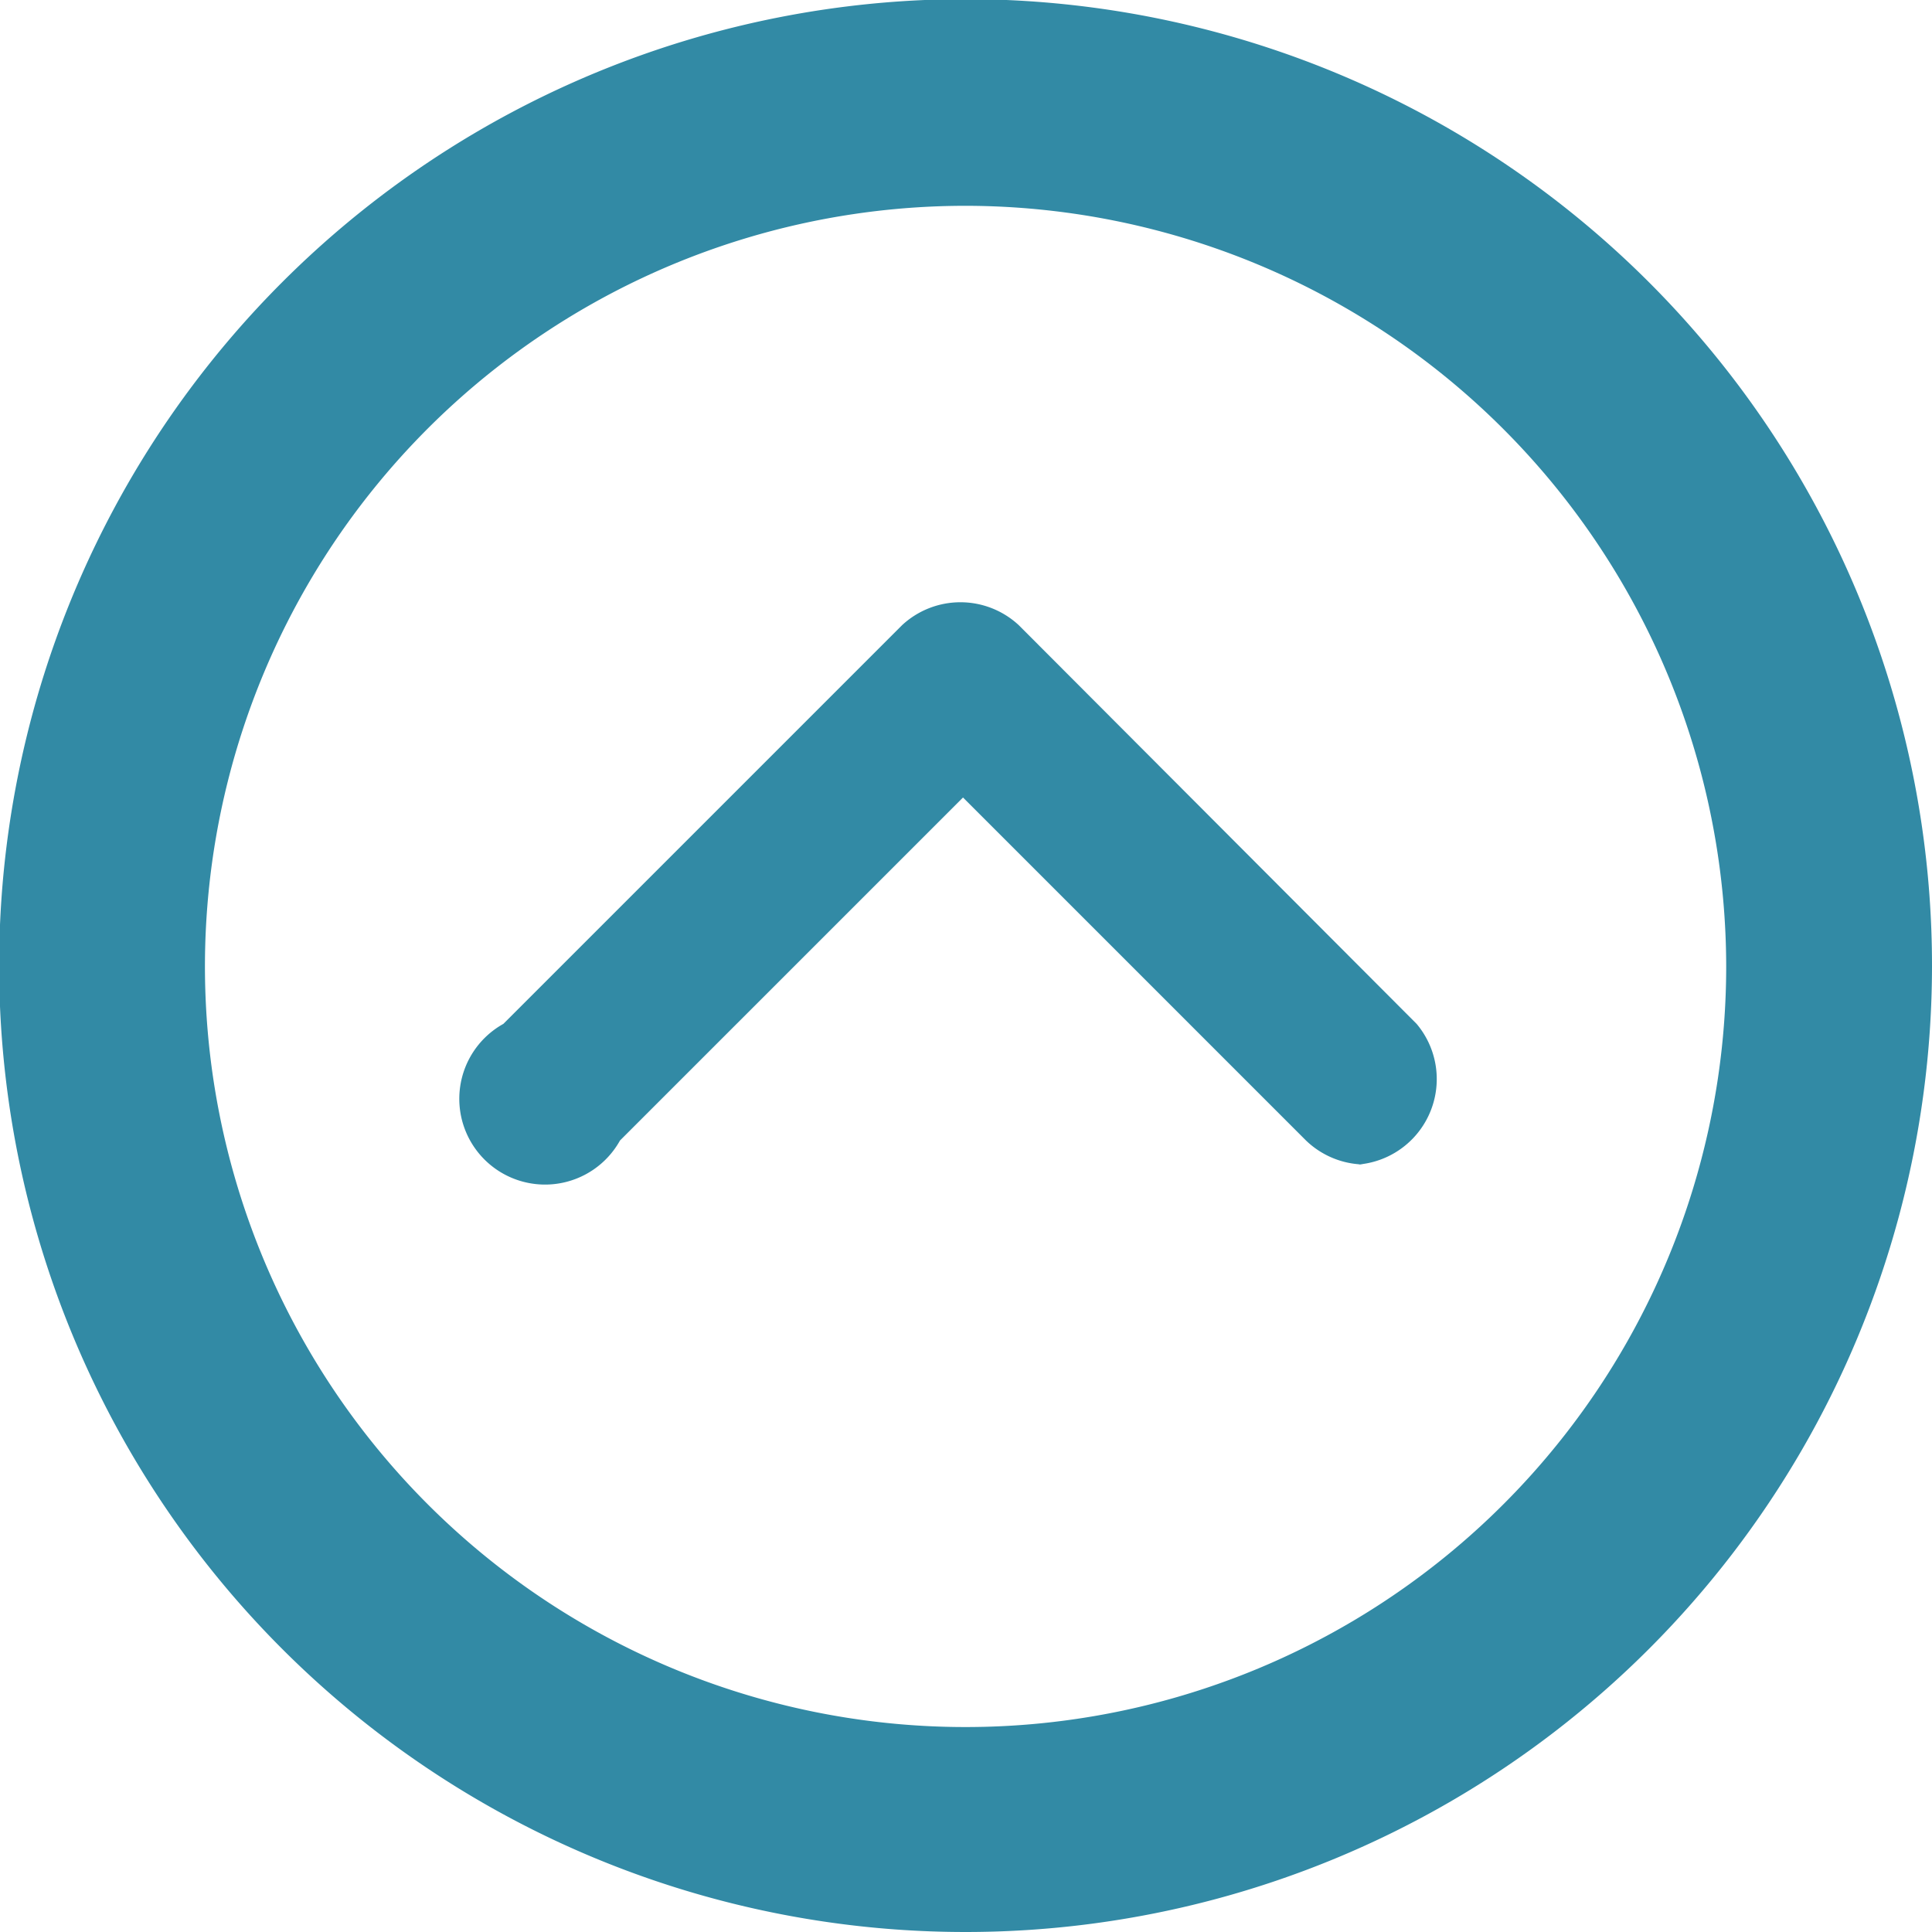 <svg xmlns="http://www.w3.org/2000/svg" viewBox="0 0 22.53 22.53"><defs><style>.cls-1{fill:#328aa5;}</style></defs><title>апваррппа</title><g id="Слой_2" data-name="Слой 2"><g id="Слой_8" data-name="Слой 8"><path class="cls-1" d="M11.27,22.53A11.27,11.27,0,1,1,22.53,11.27,11.27,11.27,0,0,1,11.27,22.53Zm0-20.13a8.87,8.87,0,1,0,8.86,8.87A8.88,8.88,0,0,0,11.27,2.4Z"/><path class="cls-1" d="M15.91,13.58a1,1,0,0,1-.68-.28l-4-4-4,4a1,1,0,1,1-1.36-1.36l4.65-4.65a1,1,0,0,1,1.36,0l4.64,4.65a1,1,0,0,1-.68,1.64Z"/></g></g></svg>
